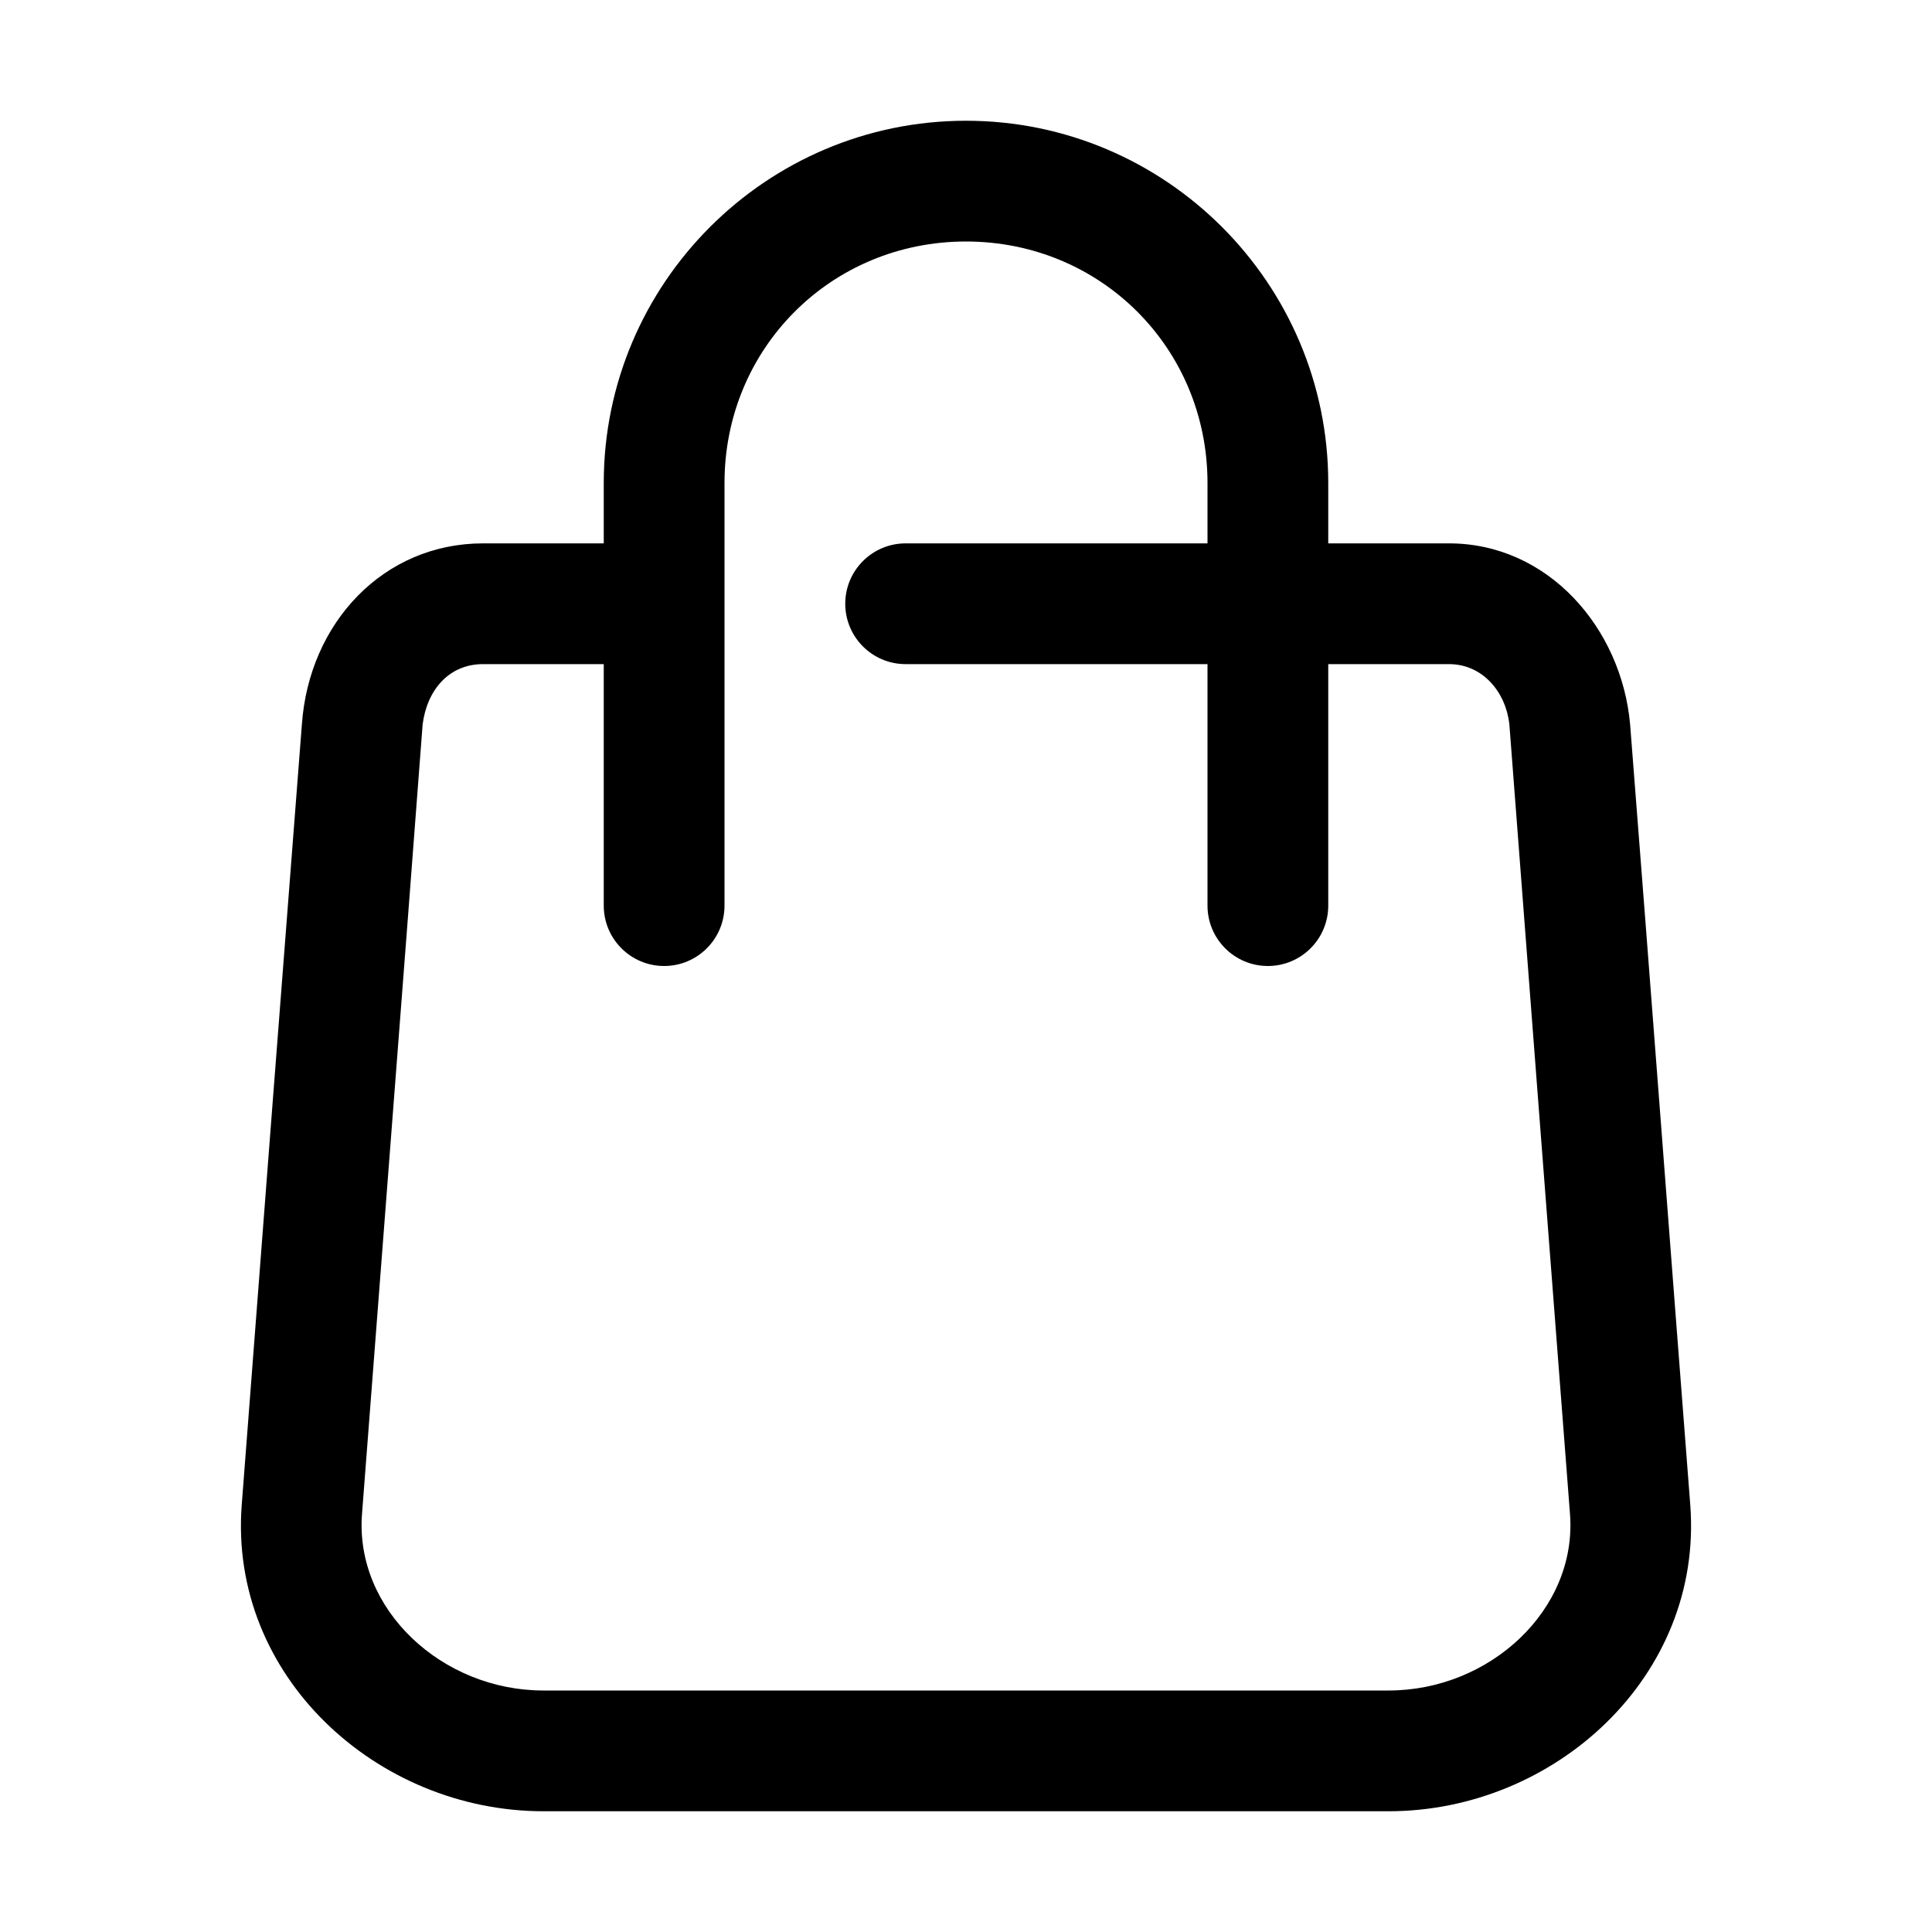 <svg id="svg8" height="512" viewBox="0 0 32 32" width="512" xmlns="http://www.w3.org/2000/svg" xmlns:svg="http://www.w3.org/2000/svg"><g id="g1644"><path id="rect1530" d="m16 2c-3.307 0-6 2.693-6 6v1h-2c-1.645 0-2.881 1.311-3 3-.307 3.938-.672 8.707-.996 12.924-.218 2.835 2.241 5.076 4.996 5.076h14c2.755 0 5.214-2.241 4.996-5.076-.327-4.217-.687-8.985-.996-12.924-.141-1.593-1.355-3-3-3h-2v-1c0-3.307-2.693-6-6-6zm4 6v1h-5c-.552 0-1 .448-1 1 0 .552.448 1 1 1h5v4c0 .552.448 1 1 1s1-.448 1-1v-4h2c.564 0 .944.471 1 1 .331 4.352.669 8.719 1.004 13.076.122 1.584-1.327 2.924-3.004 2.924h-14c-1.677 0-3.126-1.34-3.004-2.924.333-4.357.675-8.725 1.004-13.076.072-.571.436-1 1-1h2v4c0 .552.448 1 1 1 .552 0 1-.448 1-1v-7c0-2.233 1.767-4 4-4 2.233 0 4 1.767 4 4z" font-variant-ligatures="normal" font-variant-position="normal" font-variant-caps="normal" font-variant-numeric="normal" font-variant-alternates="normal" font-variant-east-asian="normal" font-feature-settings="normal" font-variation-settings="normal" text-indent="0" text-align="start" text-decoration-line="none" text-decoration-style="solid" text-decoration-color="rgb(0,0,0)" text-transform="none" text-orientation="mixed" white-space="normal" shape-padding="0" shape-margin="0" inline-size="0" isolation="auto" mix-blend-mode="normal" solid-color="rgb(0,0,0)" solid-opacity="1" vector-effect="none"/></g></svg>